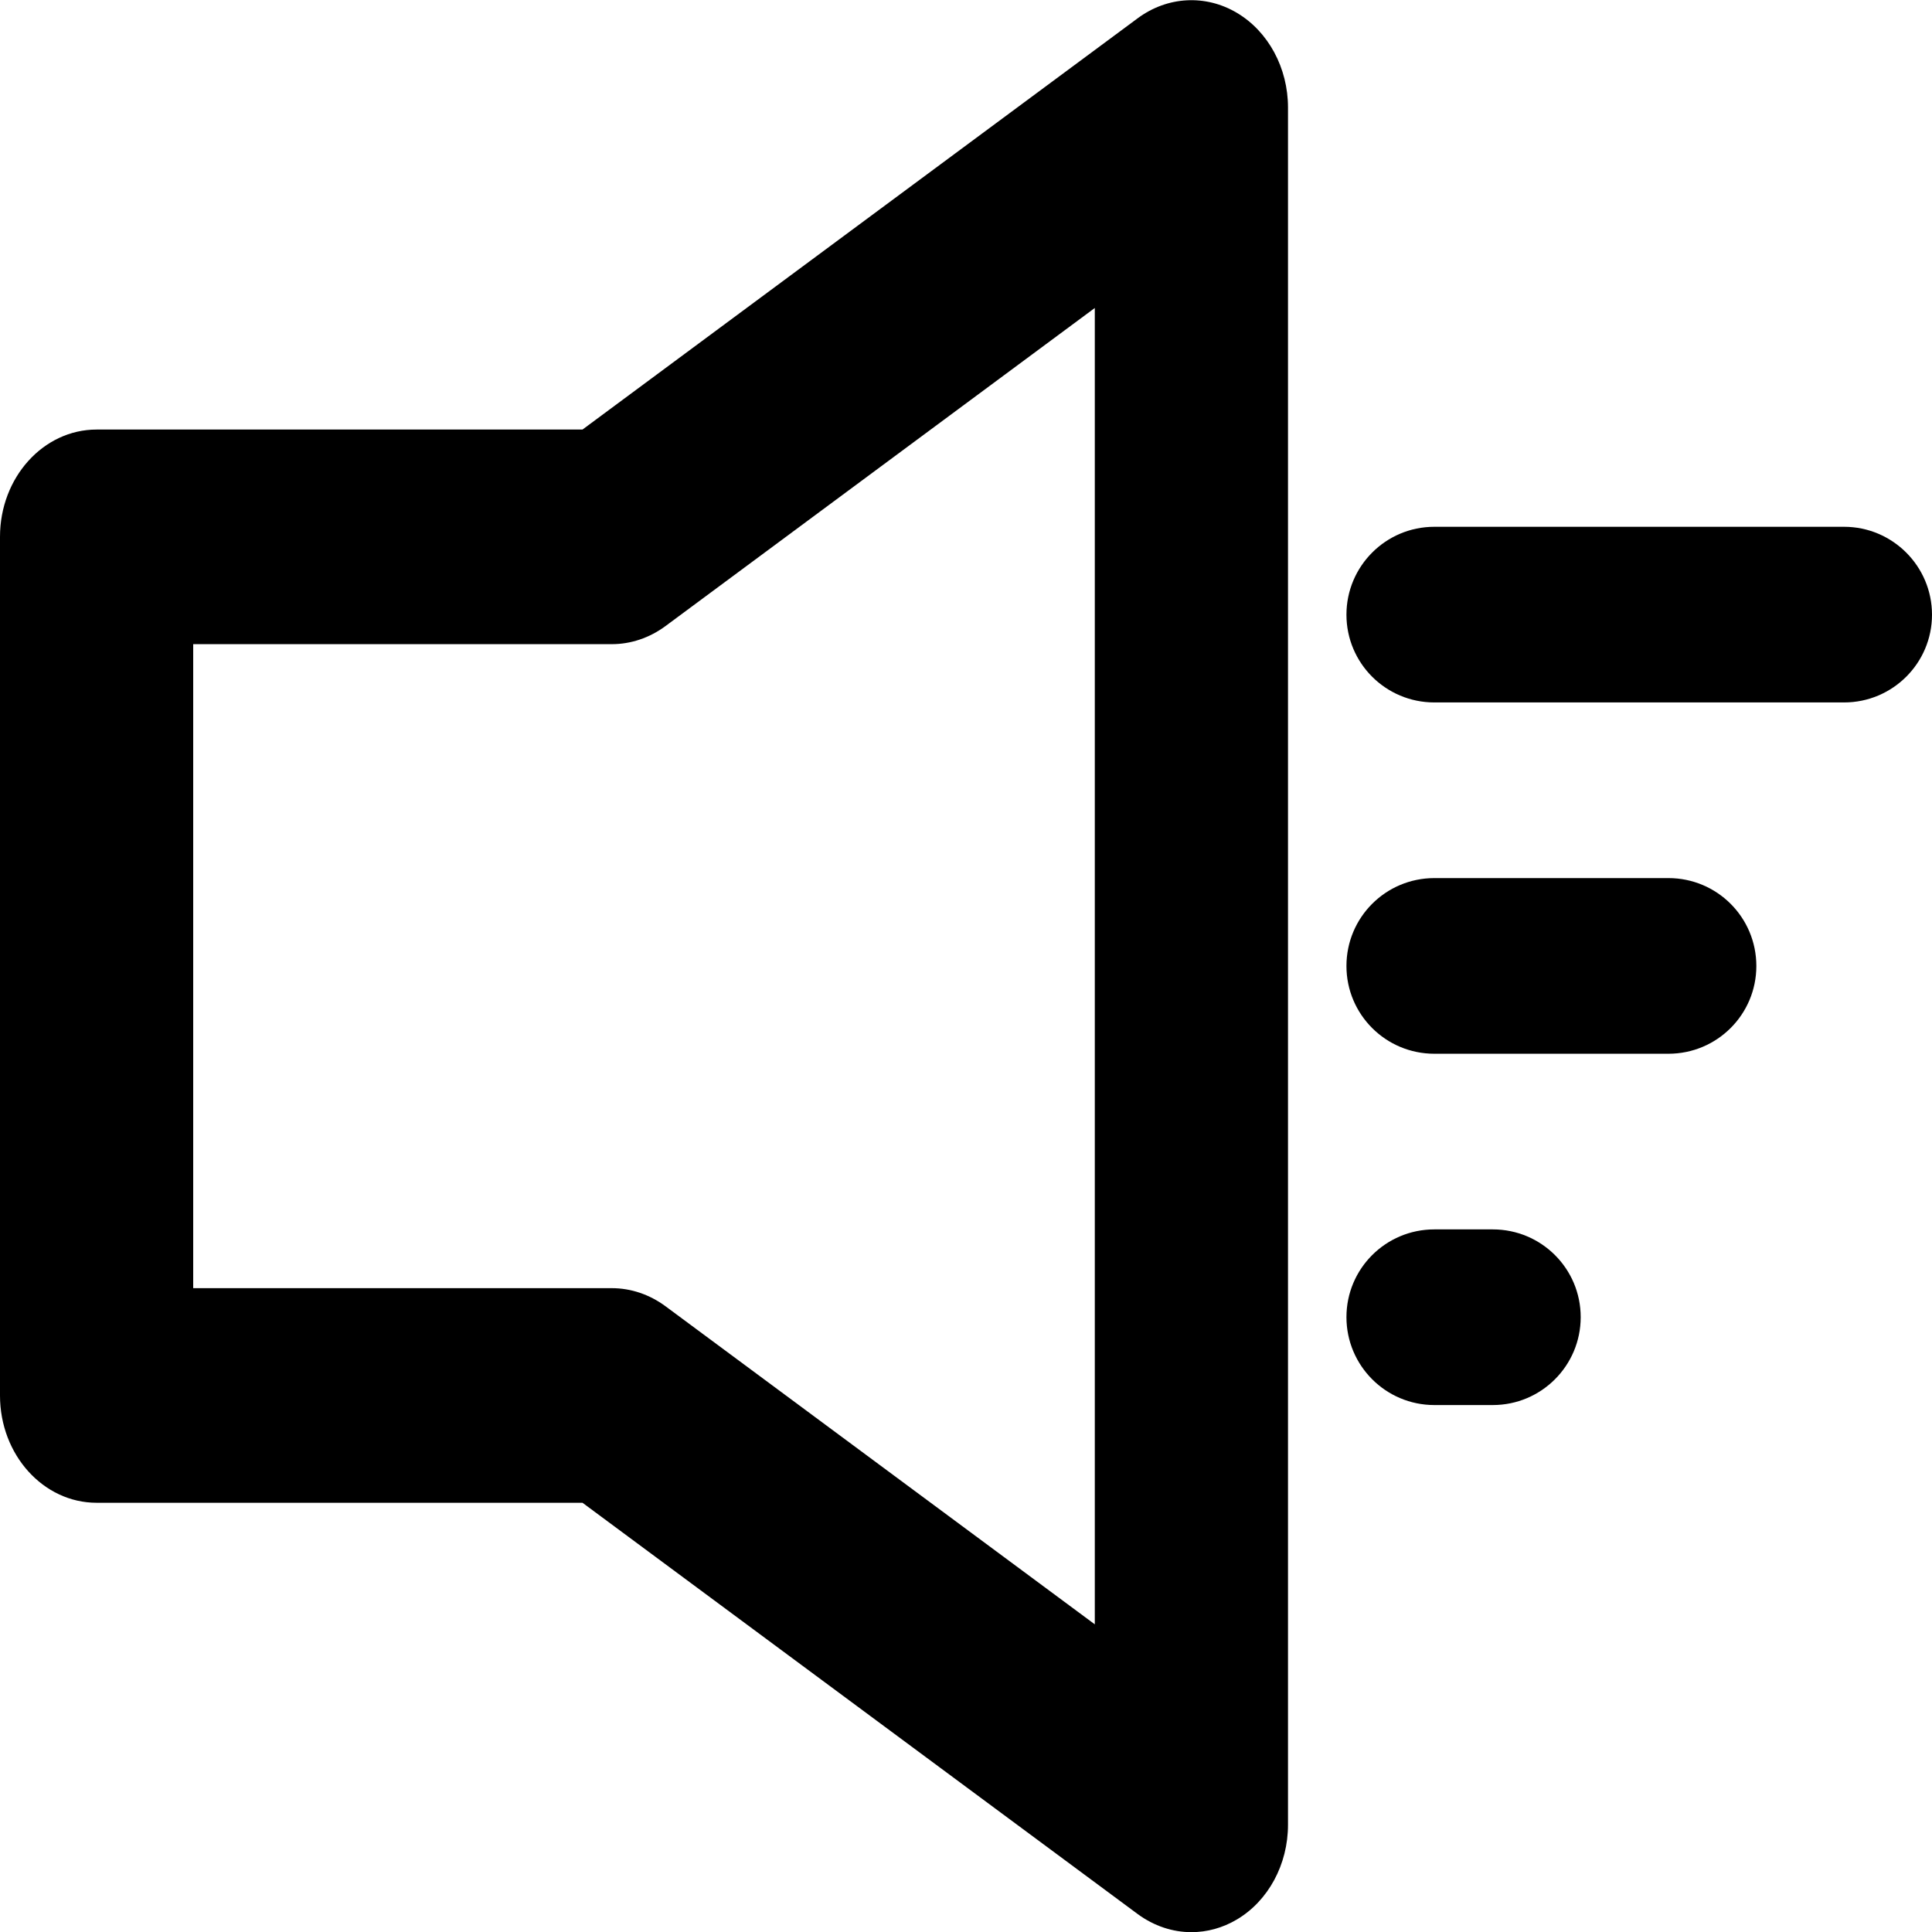 <svg width="12" height="12" viewBox="0 0 12 12" fill="none" xmlns="http://www.w3.org/2000/svg">
<g clip-path="url(#clip0)">
<path d="M9.272 7.636H8.909C8.607 7.636 8.363 7.88 8.363 8.181C8.363 8.482 8.607 8.727 8.909 8.727H9.272C9.574 8.727 9.818 8.482 9.818 8.181C9.818 7.88 9.574 7.636 9.272 7.636Z" fill="currentColor"/>
<path d="M10.363 5.454H8.909C8.607 5.454 8.363 5.698 8.363 6C8.363 6.301 8.607 6.545 8.909 6.545H10.363C10.665 6.545 10.909 6.301 10.909 6C10.909 5.698 10.665 5.454 10.363 5.454Z" fill="currentColor"/>
<path d="M11.454 3.272H8.909C8.607 3.272 8.363 3.517 8.363 3.818C8.363 4.119 8.607 4.363 8.909 4.363H11.454C11.755 4.363 12 4.119 12 3.818C12 3.517 11.755 3.272 11.454 3.272Z" fill="currentColor"/>
<path d="M7.683 0.08C7.488 -0.036 7.251 -0.023 7.067 0.113L3.618 2.668H0.6C0.269 2.668 0 2.966 0 3.334V8.668C0 9.036 0.269 9.334 0.6 9.334H3.618L7.067 11.889C7.168 11.963 7.284 12.001 7.4 12.001C7.497 12.001 7.594 11.975 7.683 11.922C7.878 11.806 8 11.58 8 11.334V0.668C8 0.422 7.878 0.196 7.683 0.08ZM6.8 10.089L4.133 8.113C4.034 8.04 3.918 8.001 3.8 8.001H1.2V4.001H3.8C3.918 4.001 4.034 3.962 4.133 3.889L6.8 1.913V10.089Z" fill="currentColor"/>
</g>
<defs>
<clipPath id="clip0">
<rect width="12" height="12" fill="white"/>
</clipPath>
</defs>
</svg>
